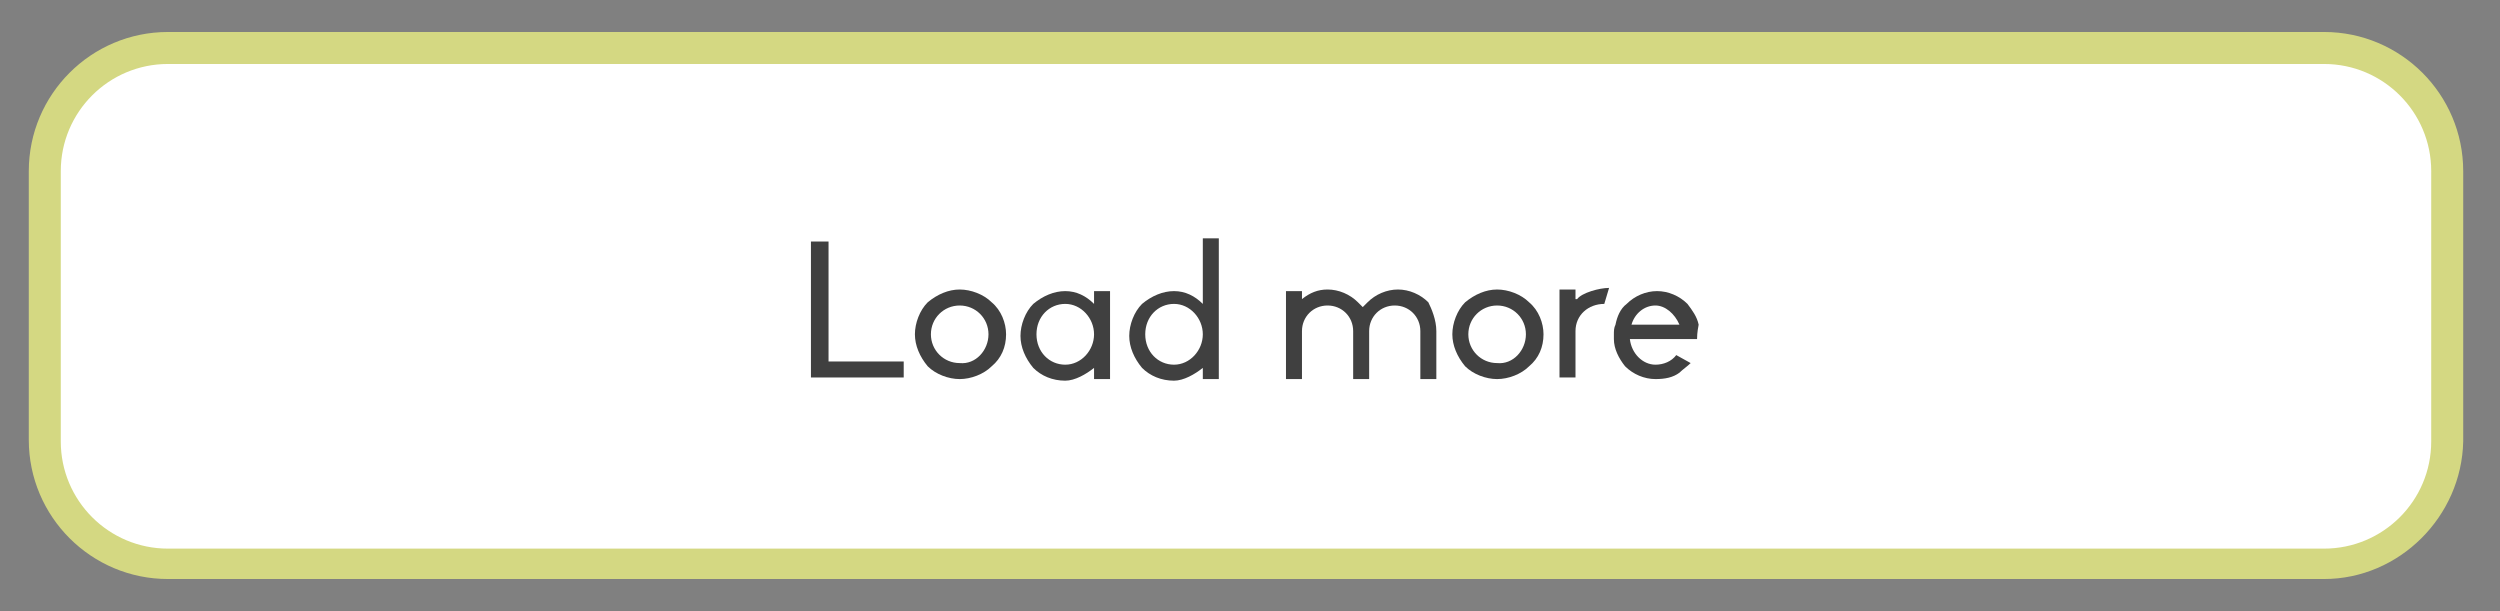 <?xml version="1.0" encoding="utf-8"?>
<!-- Generator: Adobe Illustrator 17.1.0, SVG Export Plug-In . SVG Version: 6.00 Build 0)  -->
<!DOCTYPE svg PUBLIC "-//W3C//DTD SVG 1.1 Tiny//EN" "http://www.w3.org/Graphics/SVG/1.1/DTD/svg11-tiny.dtd">
<svg version="1.1" baseProfile="tiny" xmlns="http://www.w3.org/2000/svg" xmlns:xlink="http://www.w3.org/1999/xlink" x="0px"
	 y="0px" viewBox="0 0 156.3 38.2" xml:space="preserve">
<rect x="0" y="0" width="156.3" height="38.2" fill="#808080" stroke="none"/>
<g id="gallery">
</g>
<g id="home">
</g>
<g id="mobile_slides">
	<g>
		<g>
			<path fill="#FFFFFF" d="M145.3,35.2H10.5c-4.2,0-7.7-3.4-7.7-7.7V10.7C2.8,6.5,6.3,3,10.5,3h134.8c4.2,0,7.7,3.4,7.7,7.7v16.9
				C152.9,31.8,149.5,35.2,145.3,35.2z"/>
			<path fill="#D4D882" d="M145.3,36.2H10.5c-4.8,0-8.7-3.9-8.7-8.7V10.7C1.8,5.9,5.7,2,10.5,2h134.8c4.8,0,8.7,3.9,8.7,8.7v16.9
				C153.9,32.3,150,36.2,145.3,36.2z M10.5,4c-3.7,0-6.7,3-6.7,6.7v16.9c0,3.7,3,6.7,6.7,6.7h134.8c3.7,0,6.7-3,6.7-6.7V10.7
				c0-3.7-3-6.7-6.7-6.7H10.5z"/>
		</g>
		<g>
			<path fill="#404040" d="M50.7,15.1h1.1v7.5h4.7v1h-5.8V15.1z"/>
			<path fill="#404040" d="M62.9,20.9c0,0.8-0.3,1.5-0.9,2c-0.5,0.5-1.3,0.8-2,0.8s-1.5-0.3-2-0.8c-0.5-0.6-0.8-1.3-0.8-2
				s0.3-1.5,0.8-2c0.6-0.5,1.3-0.8,2-0.8s1.5,0.3,2,0.8C62.6,19.4,62.9,20.2,62.9,20.9z M61.8,20.9c0-1-0.8-1.8-1.8-1.8
				c-1,0-1.8,0.8-1.8,1.8s0.8,1.8,1.8,1.8C61,22.8,61.8,21.9,61.8,20.9z"/>
			<path fill="#404040" d="M68.4,18.2h1v5.5h-1V23c-0.5,0.4-1.2,0.8-1.8,0.8c-0.8,0-1.5-0.3-2-0.8c-0.5-0.6-0.8-1.3-0.8-2
				s0.3-1.5,0.8-2c0.6-0.5,1.3-0.8,2-0.8c0.7,0,1.3,0.3,1.8,0.8V18.2z M68.4,20.9c0-1-0.8-1.9-1.8-1.9s-1.8,0.8-1.8,1.9
				s0.8,1.9,1.8,1.9S68.4,21.9,68.4,20.9z"/>
			<path fill="#404040" d="M75.2,14.9h1v8.8h-1V23c-0.5,0.4-1.2,0.8-1.8,0.8c-0.8,0-1.5-0.3-2-0.8c-0.5-0.6-0.8-1.3-0.8-2
				s0.3-1.5,0.8-2c0.6-0.5,1.3-0.8,2-0.8c0.7,0,1.3,0.3,1.8,0.8V14.9z M75.2,20.9c0-1-0.8-1.9-1.8-1.9s-1.8,0.8-1.8,1.9
				s0.8,1.9,1.8,1.9S75.2,21.9,75.2,20.9z"/>
			<path fill="#404040" d="M89.8,20.7v3h-1v-3c0-0.9-0.7-1.6-1.6-1.6c-0.9,0-1.6,0.7-1.6,1.6v3h-1v-3c0-0.9-0.7-1.6-1.6-1.6
				c-0.9,0-1.6,0.7-1.6,1.6v3h-1v-5.5h1v0.5c0.5-0.4,1-0.6,1.6-0.6c0.7,0,1.4,0.3,1.9,0.8c0.1,0.1,0.2,0.2,0.3,0.3
				c0.1-0.1,0.2-0.2,0.3-0.3c0.5-0.5,1.2-0.8,1.9-0.8s1.4,0.3,1.9,0.8C89.5,19.3,89.8,20,89.8,20.7z"/>
			<path fill="#404040" d="M96.5,20.9c0,0.8-0.3,1.5-0.9,2c-0.5,0.5-1.3,0.8-2,0.8s-1.5-0.3-2-0.8c-0.5-0.6-0.8-1.3-0.8-2
				s0.3-1.5,0.8-2c0.6-0.5,1.3-0.8,2-0.8s1.5,0.3,2,0.8C96.2,19.4,96.5,20.2,96.5,20.9z M95.4,20.9c0-1-0.8-1.8-1.8-1.8
				c-1,0-1.8,0.8-1.8,1.8s0.8,1.8,1.8,1.8C94.6,22.8,95.4,21.9,95.4,20.9z"/>
			<path fill="#404040" d="M98.6,18.7c0.3-0.4,1.4-0.7,2-0.7l-0.3,1c-1,0-1.8,0.7-1.8,1.7v2.9h-1v-5.5h1V18.7z"/>
			<path fill="#404040" d="M106.1,21.2h-4.2v0c0.1,0.9,0.8,1.6,1.6,1.6c0.5,0,1-0.2,1.3-0.6l0.9,0.5c-0.2,0.2-0.5,0.4-0.7,0.6
				c-0.4,0.3-0.9,0.4-1.5,0.4c-0.7,0-1.4-0.3-1.9-0.8c-0.4-0.5-0.7-1.1-0.7-1.7c0-0.1,0-0.2,0-0.3c0-0.2,0-0.4,0.1-0.6
				c0.1-0.5,0.3-1,0.7-1.3c0.5-0.5,1.2-0.8,1.9-0.8c0.7,0,1.4,0.3,1.9,0.8c0.3,0.4,0.6,0.8,0.7,1.3
				C106.1,20.8,106.1,21.1,106.1,21.2z M105,20.3L105,20.3c-0.3-0.7-0.9-1.2-1.5-1.2c-0.7,0-1.3,0.5-1.5,1.2l0,0H105z"/>
		</g>
	</g>
</g>
<g id="navigation">
</g>
</svg>
